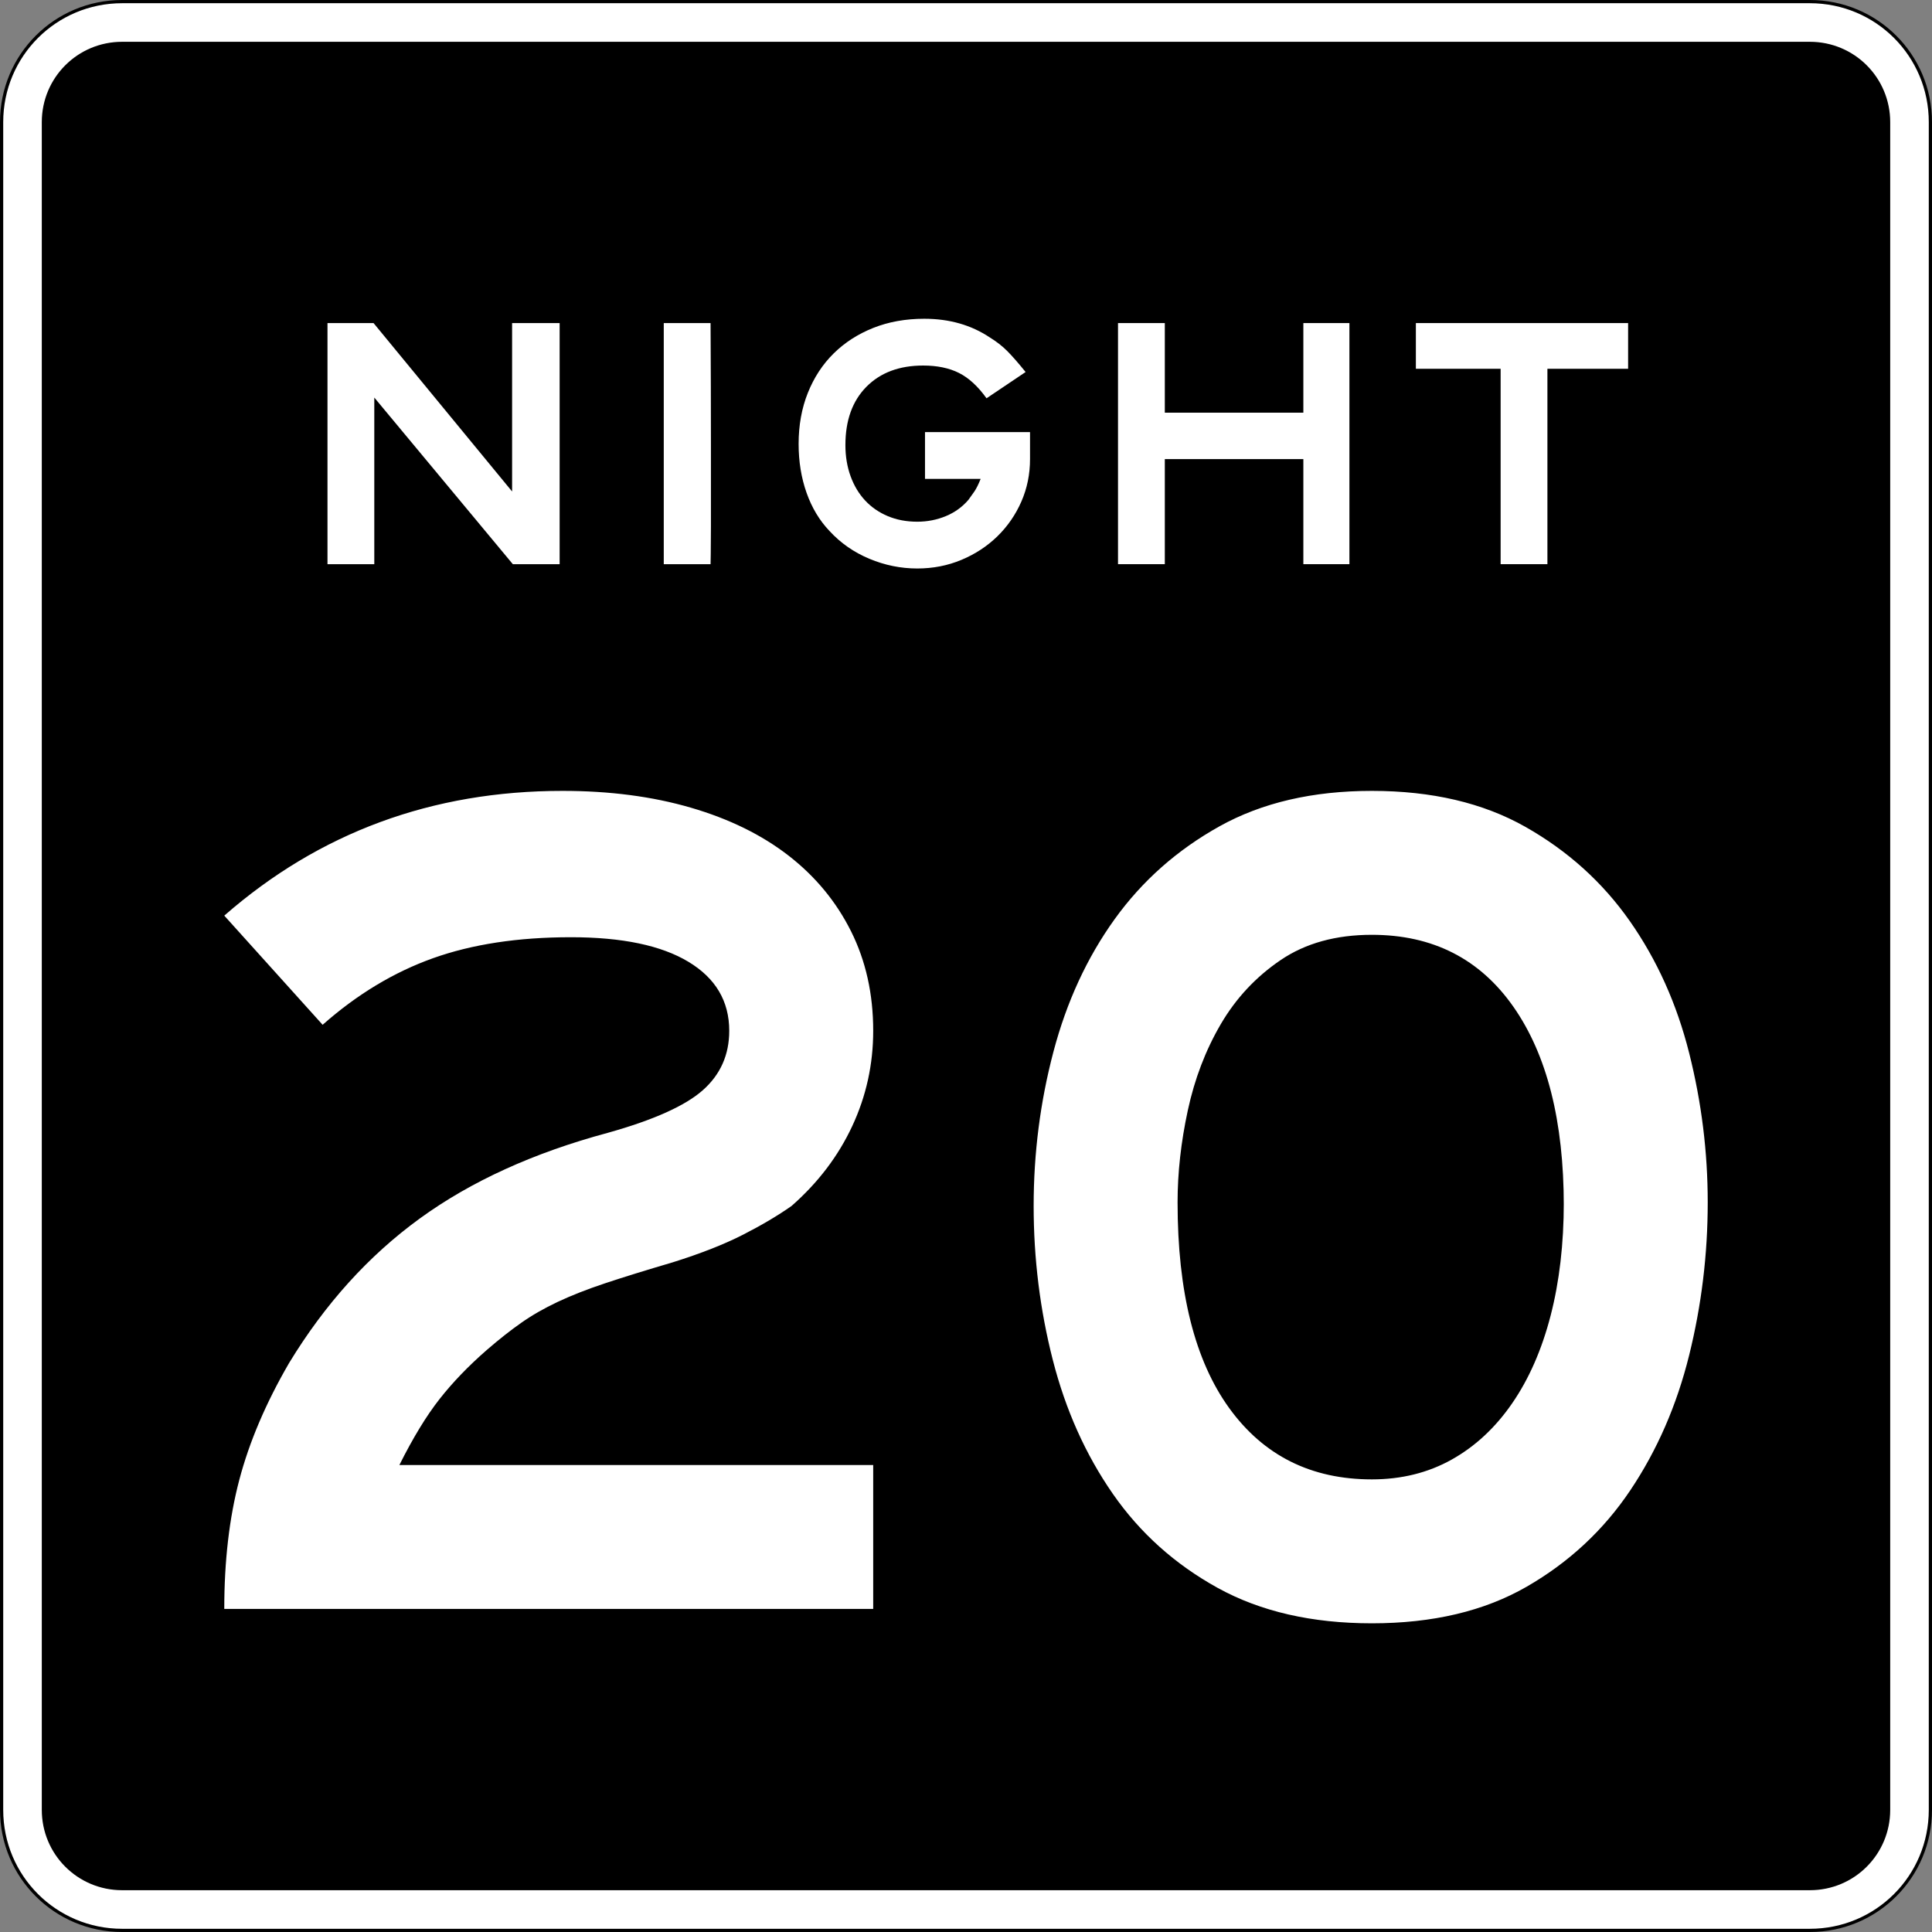 <?xml version="1.0" encoding="UTF-8" standalone="no"?>
<!-- Created with Inkscape (http://www.inkscape.org/) -->
<svg
   xmlns:dc="http://purl.org/dc/elements/1.1/"
   xmlns:cc="http://web.resource.org/cc/"
   xmlns:rdf="http://www.w3.org/1999/02/22-rdf-syntax-ns#"
   xmlns:svg="http://www.w3.org/2000/svg"
   xmlns="http://www.w3.org/2000/svg"
   xmlns:sodipodi="http://sodipodi.sourceforge.net/DTD/sodipodi-0.dtd"
   xmlns:inkscape="http://www.inkscape.org/namespaces/inkscape"
   width="601"
   height="601"
   id="svg2"
   sodipodi:version="0.32"
   inkscape:version="0.44"
   version="1.0"
   sodipodi:docbase="C:\Documents and Settings\ltljltlj\Desktop\Signs\Speed Limit Signs"
   sodipodi:docname="Night Speed 20 sign (Outline).svg">
  <rect width="100%" height="100%" fill="#808080" stroke="none"/>
  <defs
     id="defs4" />
  <sodipodi:namedview
     id="base"
     pagecolor="#ffffff"
     bordercolor="#666666"
     borderopacity="1.0"
     gridtolerance="10000"
     guidetolerance="10"
     objecttolerance="10"
     inkscape:pageopacity="0.0"
     inkscape:pageshadow="2"
     inkscape:zoom="1.2866667"
     inkscape:cx="300.00001"
     inkscape:cy="300.00001"
     inkscape:document-units="px"
     inkscape:current-layer="layer1"
     width="601px"
     height="601px"
     inkscape:window-width="1280"
     inkscape:window-height="968"
     inkscape:window-x="-4"
     inkscape:window-y="-4" />
  <g
     inkscape:label="Layer 1"
     inkscape:groupmode="layer"
     id="layer1">
    <path
       style="color:black;fill:white;fill-opacity:1;fill-rule:nonzero;stroke:black;stroke-width:1;stroke-linecap:butt;stroke-linejoin:miter;stroke-miterlimit:4;stroke-dashoffset:0;stroke-opacity:1;marker:none;marker-start:none;marker-mid:none;marker-end:none;visibility:visible;display:inline;overflow:visible"
       d="M 38,0.5 L 563,0.5 C 583.775,0.5 600.5,17.225 600.5,38 L 600.5,563 C 600.5,583.775 583.775,600.5 563,600.5 L 38,600.5 C 17.225,600.5 0.5,583.775 0.5,563 L 0.5,38 C 0.5,17.225 17.225,0.5 38,0.5 z "
       id="rect1872" />
    <path
       style="color:black;fill:black;fill-opacity:1;fill-rule:nonzero;stroke:none;stroke-width:0.874;stroke-linecap:butt;stroke-linejoin:miter;stroke-miterlimit:4;stroke-dashoffset:0;stroke-opacity:1;marker:none;marker-start:none;marker-mid:none;marker-end:none;visibility:visible;display:inline;overflow:visible"
       d="M 38,13 L 563,13 C 576.85,13 588,24.15 588,38 L 588,563 C 588,576.85 576.85,588 563,588 L 38,588 C 24.15,588 13,576.85 13,563 L 13,38 C 13,24.15 24.15,13 38,13 z "
       id="rect2760" />
    <path
       style="font-size:373.127px;font-style:normal;font-variant:normal;font-weight:normal;font-stretch:normal;text-align:center;line-height:125%;writing-mode:lr-tb;text-anchor:middle;fill:white;fill-opacity:1;font-family:Roadgeek 2005 Series E"
       d="M 69.766,500.5 C 69.766,485.576 71.321,472.205 74.429,460.39 C 77.538,448.574 82.702,436.449 89.921,424.014 C 101.111,405.605 114.665,390.616 130.584,379.047 C 146.503,367.478 166.032,358.585 189.17,352.367 C 203.35,348.39 213.175,343.975 218.645,339.124 C 224.114,334.274 226.849,328.117 226.849,320.655 C 226.849,311.447 222.621,304.294 214.164,299.196 C 205.707,294.099 193.52,291.55 177.601,291.55 C 161.181,291.55 146.877,293.727 134.689,298.08 C 122.501,302.434 111.059,309.336 100.363,318.787 L 69.766,284.831 C 99.365,258.961 134.44,246.025 174.993,246.025 C 189.667,246.025 202.974,247.767 214.916,251.251 C 226.857,254.736 236.993,259.712 245.325,266.18 C 253.656,272.648 260.124,280.482 264.728,289.682 C 269.332,298.883 271.634,309.207 271.634,320.655 C 271.634,331.101 269.457,340.988 265.104,350.318 C 260.75,359.648 254.466,367.918 246.253,375.13 C 242.024,378.113 236.987,381.099 231.142,384.086 C 225.297,387.073 218.02,389.933 209.313,392.666 C 200.857,395.156 193.831,397.333 188.236,399.196 C 182.641,401.06 177.73,402.988 173.501,404.981 C 169.273,406.974 165.479,409.15 162.12,411.511 C 158.761,413.872 155.214,416.669 151.479,419.903 C 145.763,424.876 140.851,429.975 136.744,435.202 C 132.637,440.428 128.47,447.27 124.242,455.727 L 271.634,455.727 L 271.634,500.5 L 69.766,500.5 z M 531.233,374.014 C 531.233,390.184 529.307,406.042 525.454,421.589 C 521.602,437.136 515.508,451.126 507.173,463.561 C 498.837,475.995 488.079,486.006 474.896,493.594 C 461.714,501.181 445.668,504.975 426.758,504.975 C 408.106,504.975 392.127,501.307 378.819,493.97 C 365.512,486.633 354.628,476.87 346.167,464.682 C 337.707,452.495 331.488,438.627 327.51,423.08 C 323.532,407.533 321.543,391.55 321.543,375.13 C 321.543,358.71 323.594,342.727 327.698,327.18 C 331.801,311.633 338.143,297.891 346.725,285.953 C 355.307,274.016 366.191,264.377 379.377,257.036 C 392.563,249.695 408.357,246.025 426.758,246.025 C 445.417,246.025 461.338,249.756 474.521,257.218 C 487.703,264.681 498.524,274.445 506.985,286.511 C 515.445,298.578 521.602,312.259 525.454,327.555 C 529.307,342.852 531.233,358.338 531.233,374.014 L 531.233,374.014 z M 486.46,375.13 C 486.46,348.765 481.237,328.119 470.791,313.191 C 460.346,298.263 445.668,290.798 426.758,290.798 C 415.569,290.798 406.117,293.412 398.405,298.638 C 390.692,303.865 384.473,310.521 379.747,318.605 C 375.022,326.69 371.602,335.644 369.488,345.467 C 367.373,355.29 366.316,364.806 366.316,374.014 C 366.316,401.874 371.664,423.204 382.361,438.003 C 393.057,452.802 407.856,460.202 426.758,460.202 C 435.966,460.202 444.239,458.15 451.576,454.047 C 458.913,449.944 465.193,444.099 470.416,436.511 C 475.638,428.924 479.618,419.845 482.355,409.274 C 485.091,398.703 486.46,386.95 486.46,374.014 L 486.46,375.13 z "
       id="text2784" />
    <g
       id="g2838"
       transform="matrix(1.024,0,0,1,-561.689,0.5)"
       style="fill:white;fill-opacity:1">
      <path
         id="text2802"
         d="M 704.315,175 L 662.229,123.172 L 662.229,175 L 648.011,175 L 648.011,100.001 L 662.003,100.001 L 704.093,152.389 L 704.093,100.001 L 718.533,100.001 L 718.533,175 L 704.315,175 z "
         style="font-size:111.938px;font-style:normal;font-variant:normal;font-weight:normal;font-stretch:normal;text-align:center;line-height:125%;writing-mode:lr-tb;text-anchor:middle;fill:white;fill-opacity:1;font-family:Roadgeek 2005 Series F" />
      <path
         id="text2808"
         d="M 750.167,175 L 750.167,100.001 L 764.385,100.001 C 764.458,114.032 764.494,126.532 764.494,137.502 C 764.494,142.203 764.494,146.792 764.494,151.269 C 764.494,155.746 764.494,159.757 764.494,163.302 C 764.494,166.847 764.476,169.683 764.439,171.81 C 764.403,173.937 764.385,175 764.385,175 L 750.167,175 z "
         style="font-size:111.938px;font-style:normal;font-variant:normal;font-weight:normal;font-stretch:normal;text-align:center;line-height:125%;writing-mode:lr-tb;text-anchor:middle;fill:white;fill-opacity:1;font-family:Roadgeek 2005 Series F" />
      <path
         id="text2814"
         d="M 1018.607,114.218 L 1018.607,175 L 1004.393,175 L 1004.393,114.218 L 978.646,114.218 L 978.646,100.001 L 1043.121,100.001 L 1043.121,114.218 L 1018.607,114.218 z "
         style="font-size:111.938px;font-style:normal;font-variant:normal;font-weight:normal;font-stretch:normal;text-align:center;line-height:125%;writing-mode:lr-tb;text-anchor:middle;fill:white;fill-opacity:1;font-family:Roadgeek 2005 Series F" />
      <path
         id="text2820"
         d="M 944.464,175 L 944.464,142.315 L 902.378,142.315 L 902.378,175 L 888.16,175 L 888.16,100.001 L 902.378,100.001 L 902.378,127.876 L 944.464,127.876 L 944.464,100.001 L 958.456,100.001 L 958.456,175 L 944.464,175 z "
         style="font-size:111.938px;font-style:normal;font-variant:normal;font-weight:normal;font-stretch:normal;text-align:center;line-height:125%;writing-mode:lr-tb;text-anchor:middle;fill:white;fill-opacity:1;font-family:Roadgeek 2005 Series F" />
      <path
         id="text2826"
         d="M 861.43,142.315 C 861.43,147.016 860.553,151.419 858.8,155.524 C 857.046,159.629 854.621,163.229 851.523,166.325 C 848.426,169.421 844.788,171.865 840.609,173.656 C 836.43,175.447 831.953,176.343 827.177,176.343 C 822.178,176.343 817.328,175.336 812.626,173.321 C 807.925,171.307 803.894,168.434 800.535,164.701 C 797.477,161.419 795.145,157.446 793.541,152.782 C 791.936,148.118 791.134,143.061 791.134,137.612 C 791.134,131.793 792.067,126.495 793.932,121.718 C 795.797,116.941 798.409,112.855 801.767,109.46 C 805.125,106.064 809.136,103.415 813.8,101.512 C 818.464,99.609 823.632,98.658 829.305,98.658 C 836.916,98.658 843.557,100.598 849.228,104.479 C 851.243,105.748 852.997,107.147 854.49,108.677 C 855.983,110.208 857.849,112.391 860.088,115.226 L 848.22,123.397 C 845.608,119.667 842.81,117.037 839.825,115.506 C 836.841,113.976 833.221,113.211 828.967,113.21 C 821.73,113.211 815.984,115.412 811.73,119.815 C 807.475,124.219 805.348,130.264 805.348,137.95 C 805.348,141.457 805.871,144.685 806.916,147.633 C 807.962,150.581 809.436,153.099 811.338,155.189 C 813.241,157.278 815.536,158.901 818.222,160.057 C 820.908,161.213 823.893,161.791 827.177,161.791 C 830.236,161.791 833.127,161.213 835.852,160.057 C 838.577,158.901 840.872,157.204 842.737,154.965 C 843.334,154.143 843.931,153.285 844.527,152.389 C 845.124,151.494 845.758,150.188 846.43,148.471 L 829.527,148.471 L 829.527,133.919 L 861.43,133.919 L 861.43,142.315 L 861.43,142.315 z "
         style="font-size:111.938px;font-style:normal;font-variant:normal;font-weight:normal;font-stretch:normal;text-align:center;line-height:125%;writing-mode:lr-tb;text-anchor:middle;fill:white;fill-opacity:1;font-family:Roadgeek 2005 Series F" />
    </g>
  </g>
</svg>
